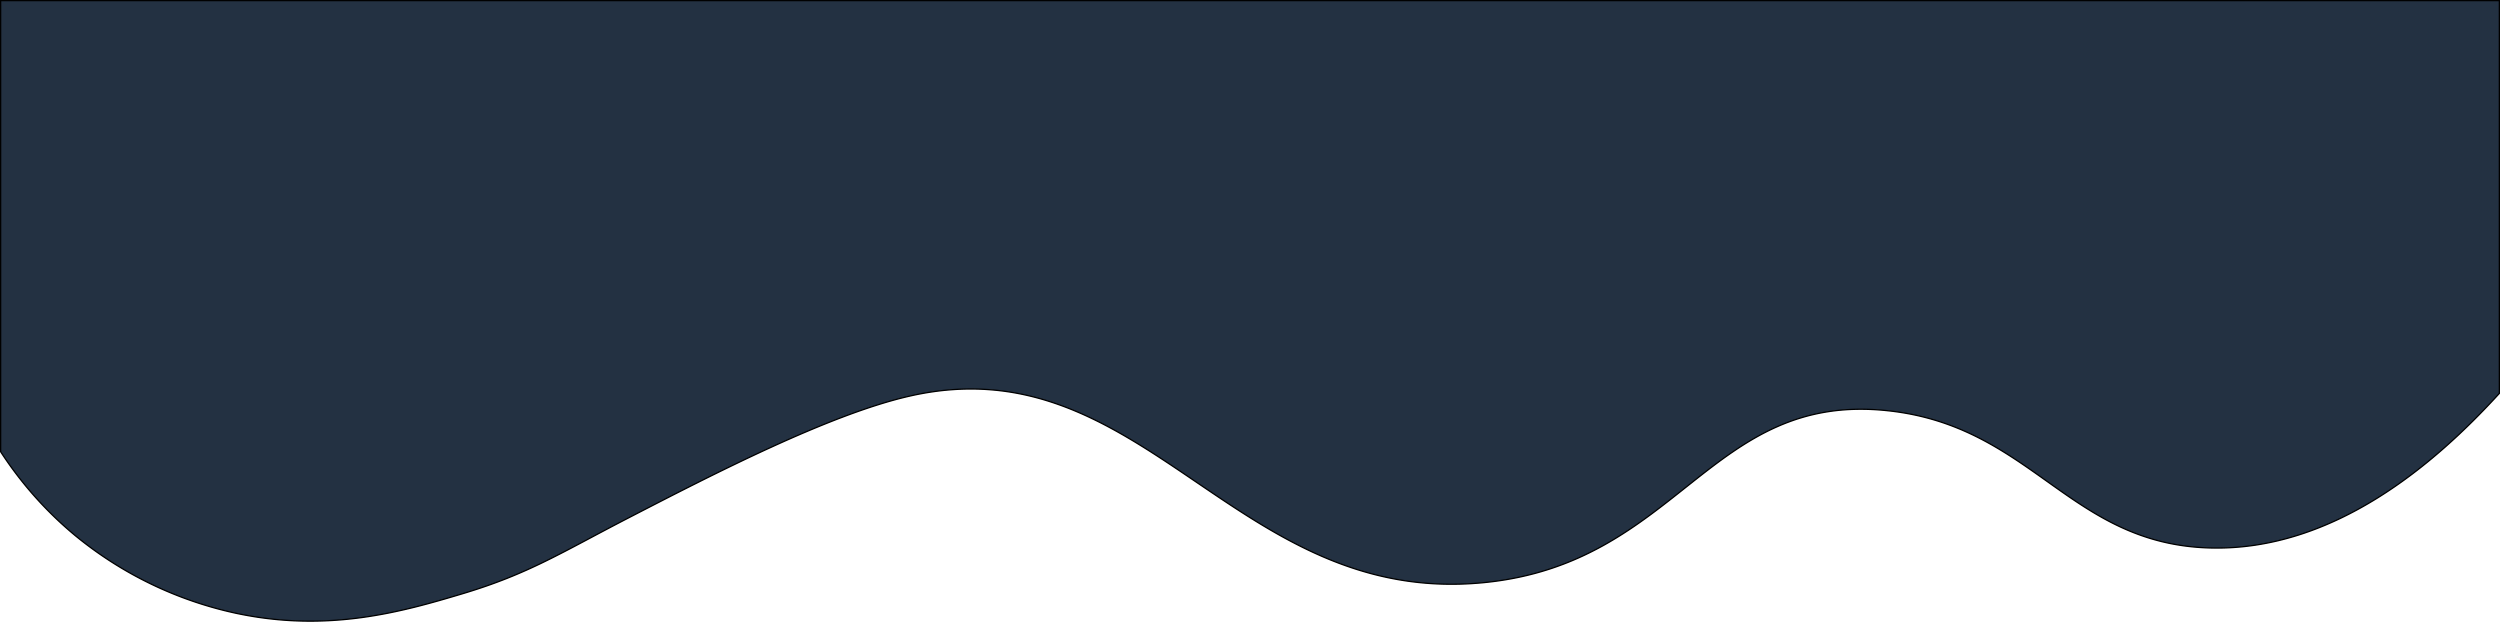 <svg id="Layer_1" data-name="Layer 1" xmlns="http://www.w3.org/2000/svg" viewBox="0 0 1922 478.04"><defs><style>.cls-1{fill:#233142;stroke:#000;stroke-miterlimit:10;}</style></defs><path class="cls-1" d="M1115.5,804.5" transform="translate(1)"/><path class="cls-1" d="M354.5,456.5c51.14-15.31,76.34-31.85,129-59,63.38-32.68,153.13-79,215-93,179.76-40.79,249.66,162.07,441,143.46,150.41-14.62,173.76-147,311-132.17,111.08,12,139.63,102.84,248,105.5,94.54,2.31,172.32-64.37,222-118.84V.5H-.5V347.31a286.31,286.31,0,0,0,57,64.19,291.87,291.87,0,0,0,124,60C251.42,486.62,308.65,470.23,354.5,456.5Z" transform="translate(1)"/><path class="cls-1" d="M176.5,493.5" transform="translate(1)"/></svg>